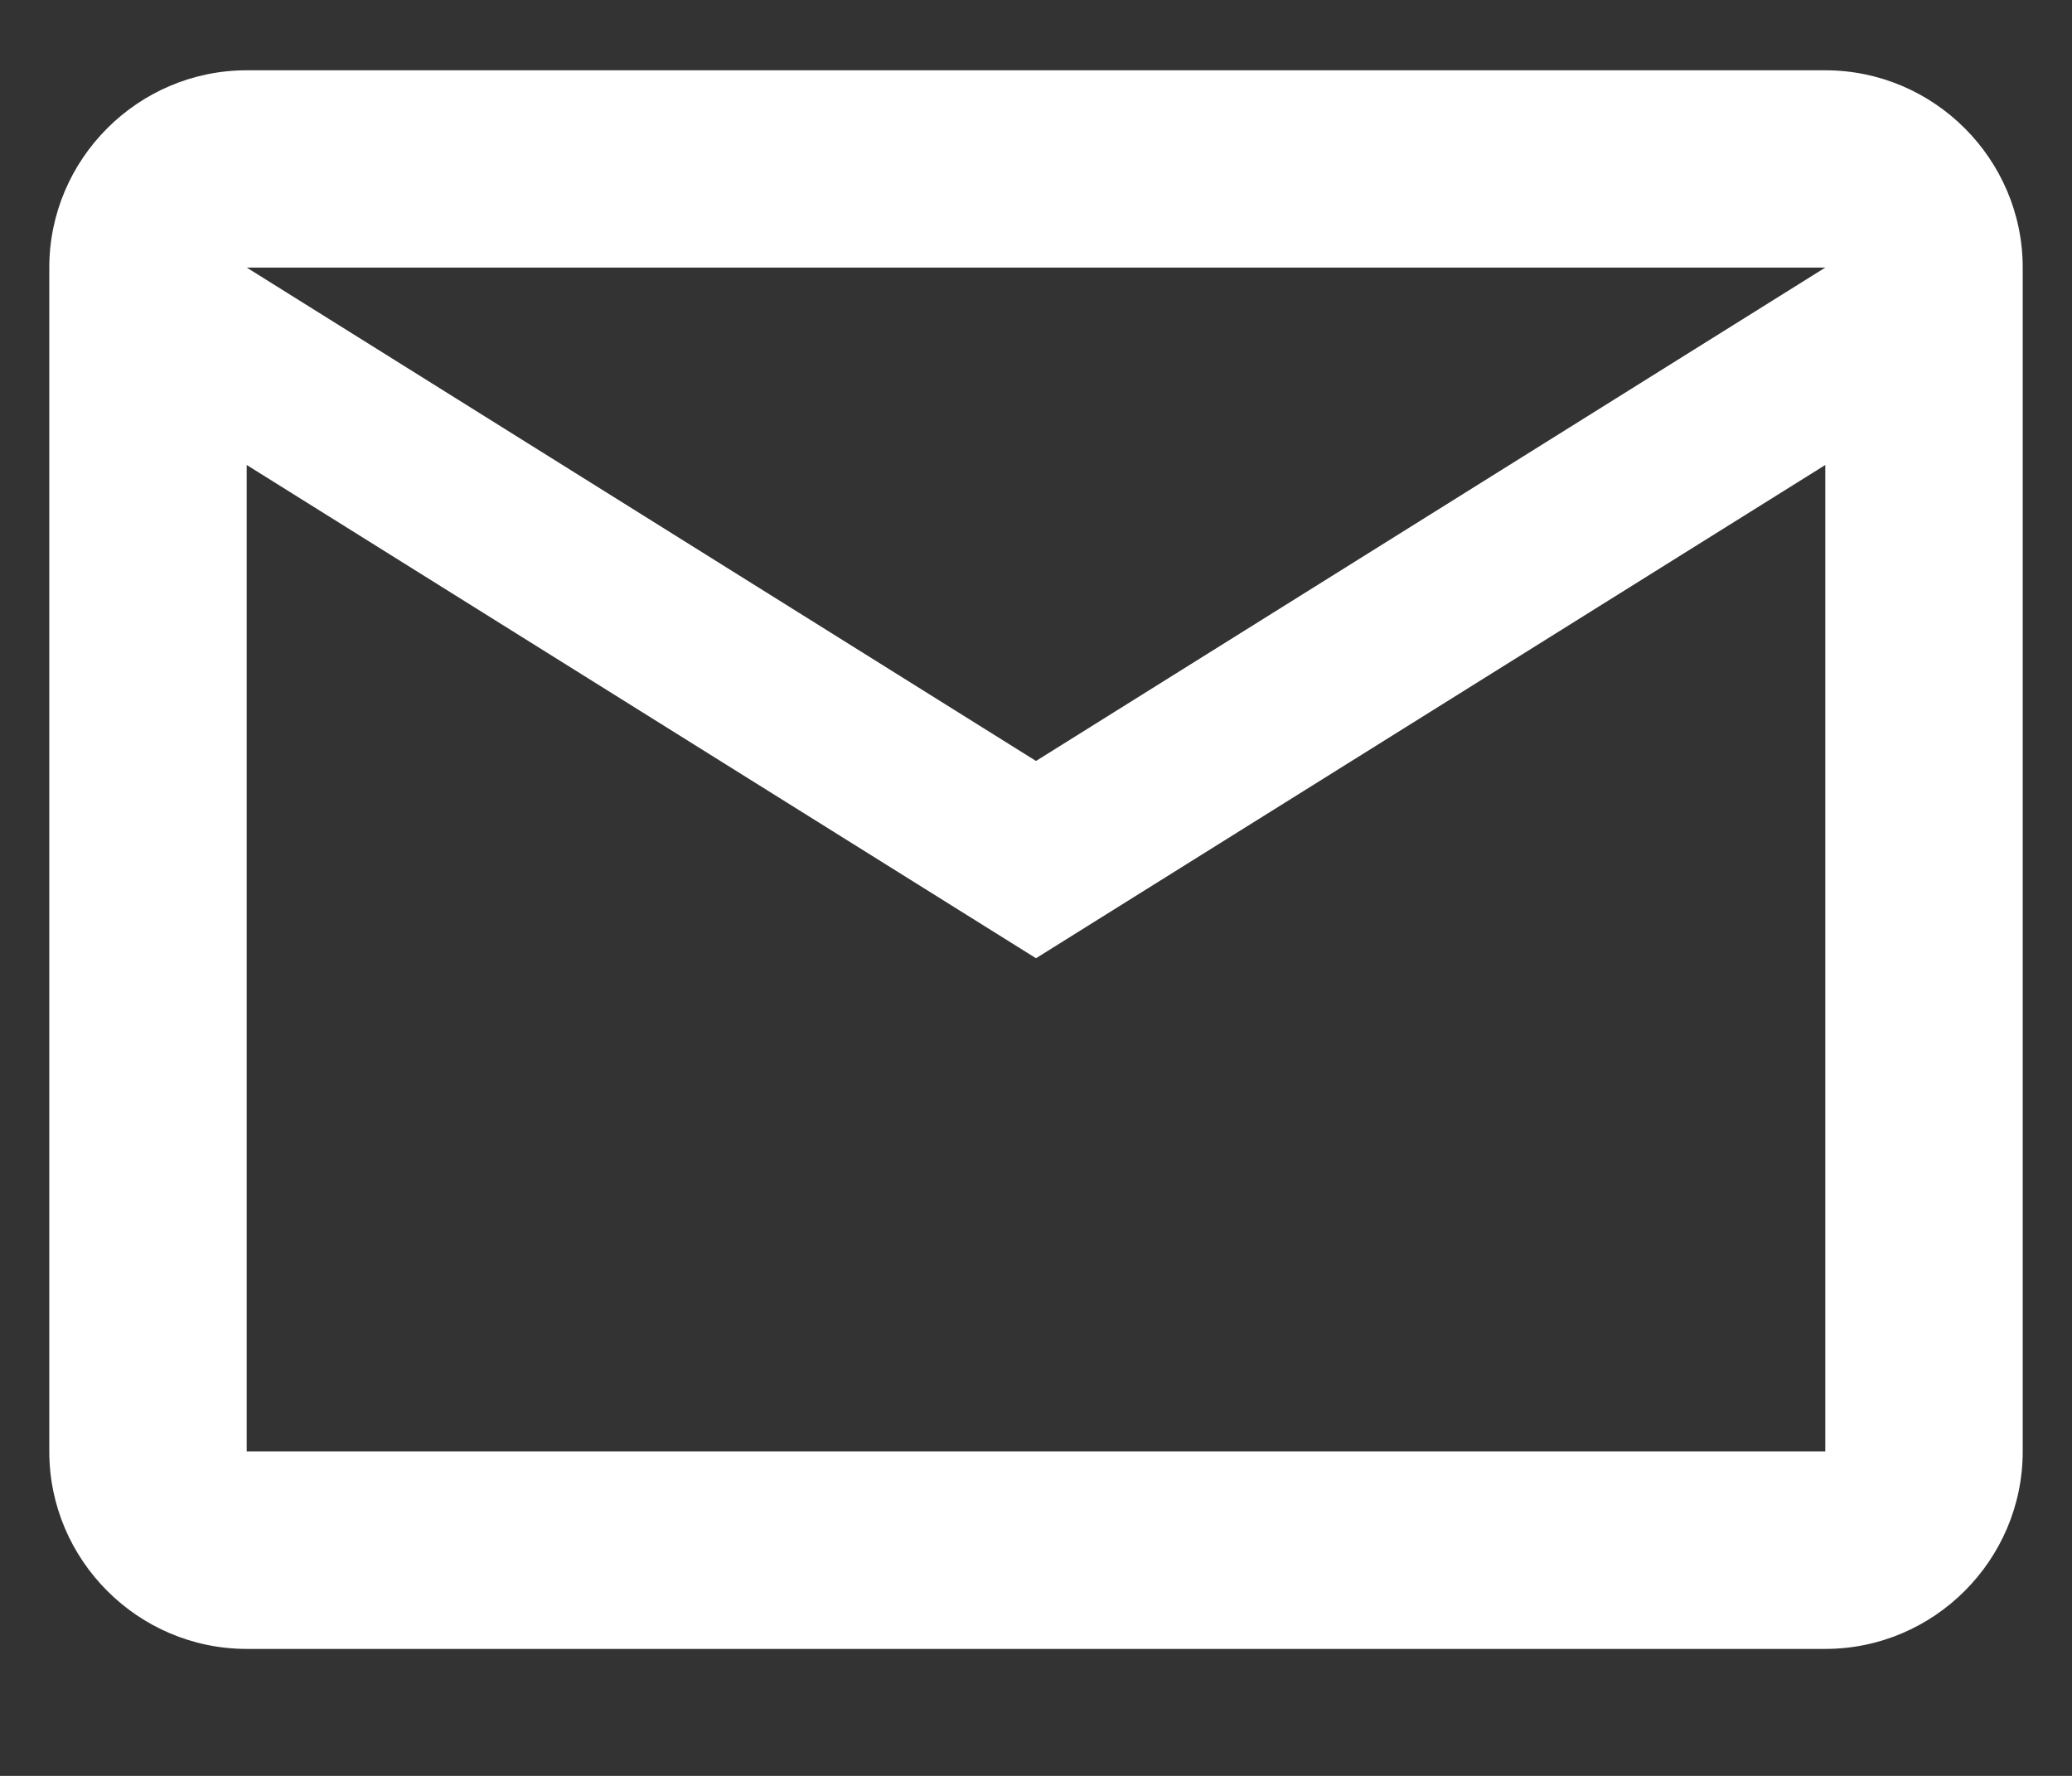 <svg width="14" height="12" viewBox="0 0 14 12" fill="none" xmlns="http://www.w3.org/2000/svg">
<rect x="0" y="0" width="14" height="12" fill="#333333" stroke="none"/>
<path d="M13.667 1.808C13.667 1.075 13.067 0.475 12.333 0.475H1.667C0.933 0.475 0.333 1.075 0.333 1.808V9.808C0.333 10.542 0.933 11.142 1.667 11.142H12.333C13.067 11.142 13.667 10.542 13.667 9.808V1.808ZM12.333 1.808L7 5.142L1.667 1.808H12.333ZM12.333 9.808H1.667V3.142L7 6.475L12.333 3.142V9.808Z" fill="white"/>
</svg>
